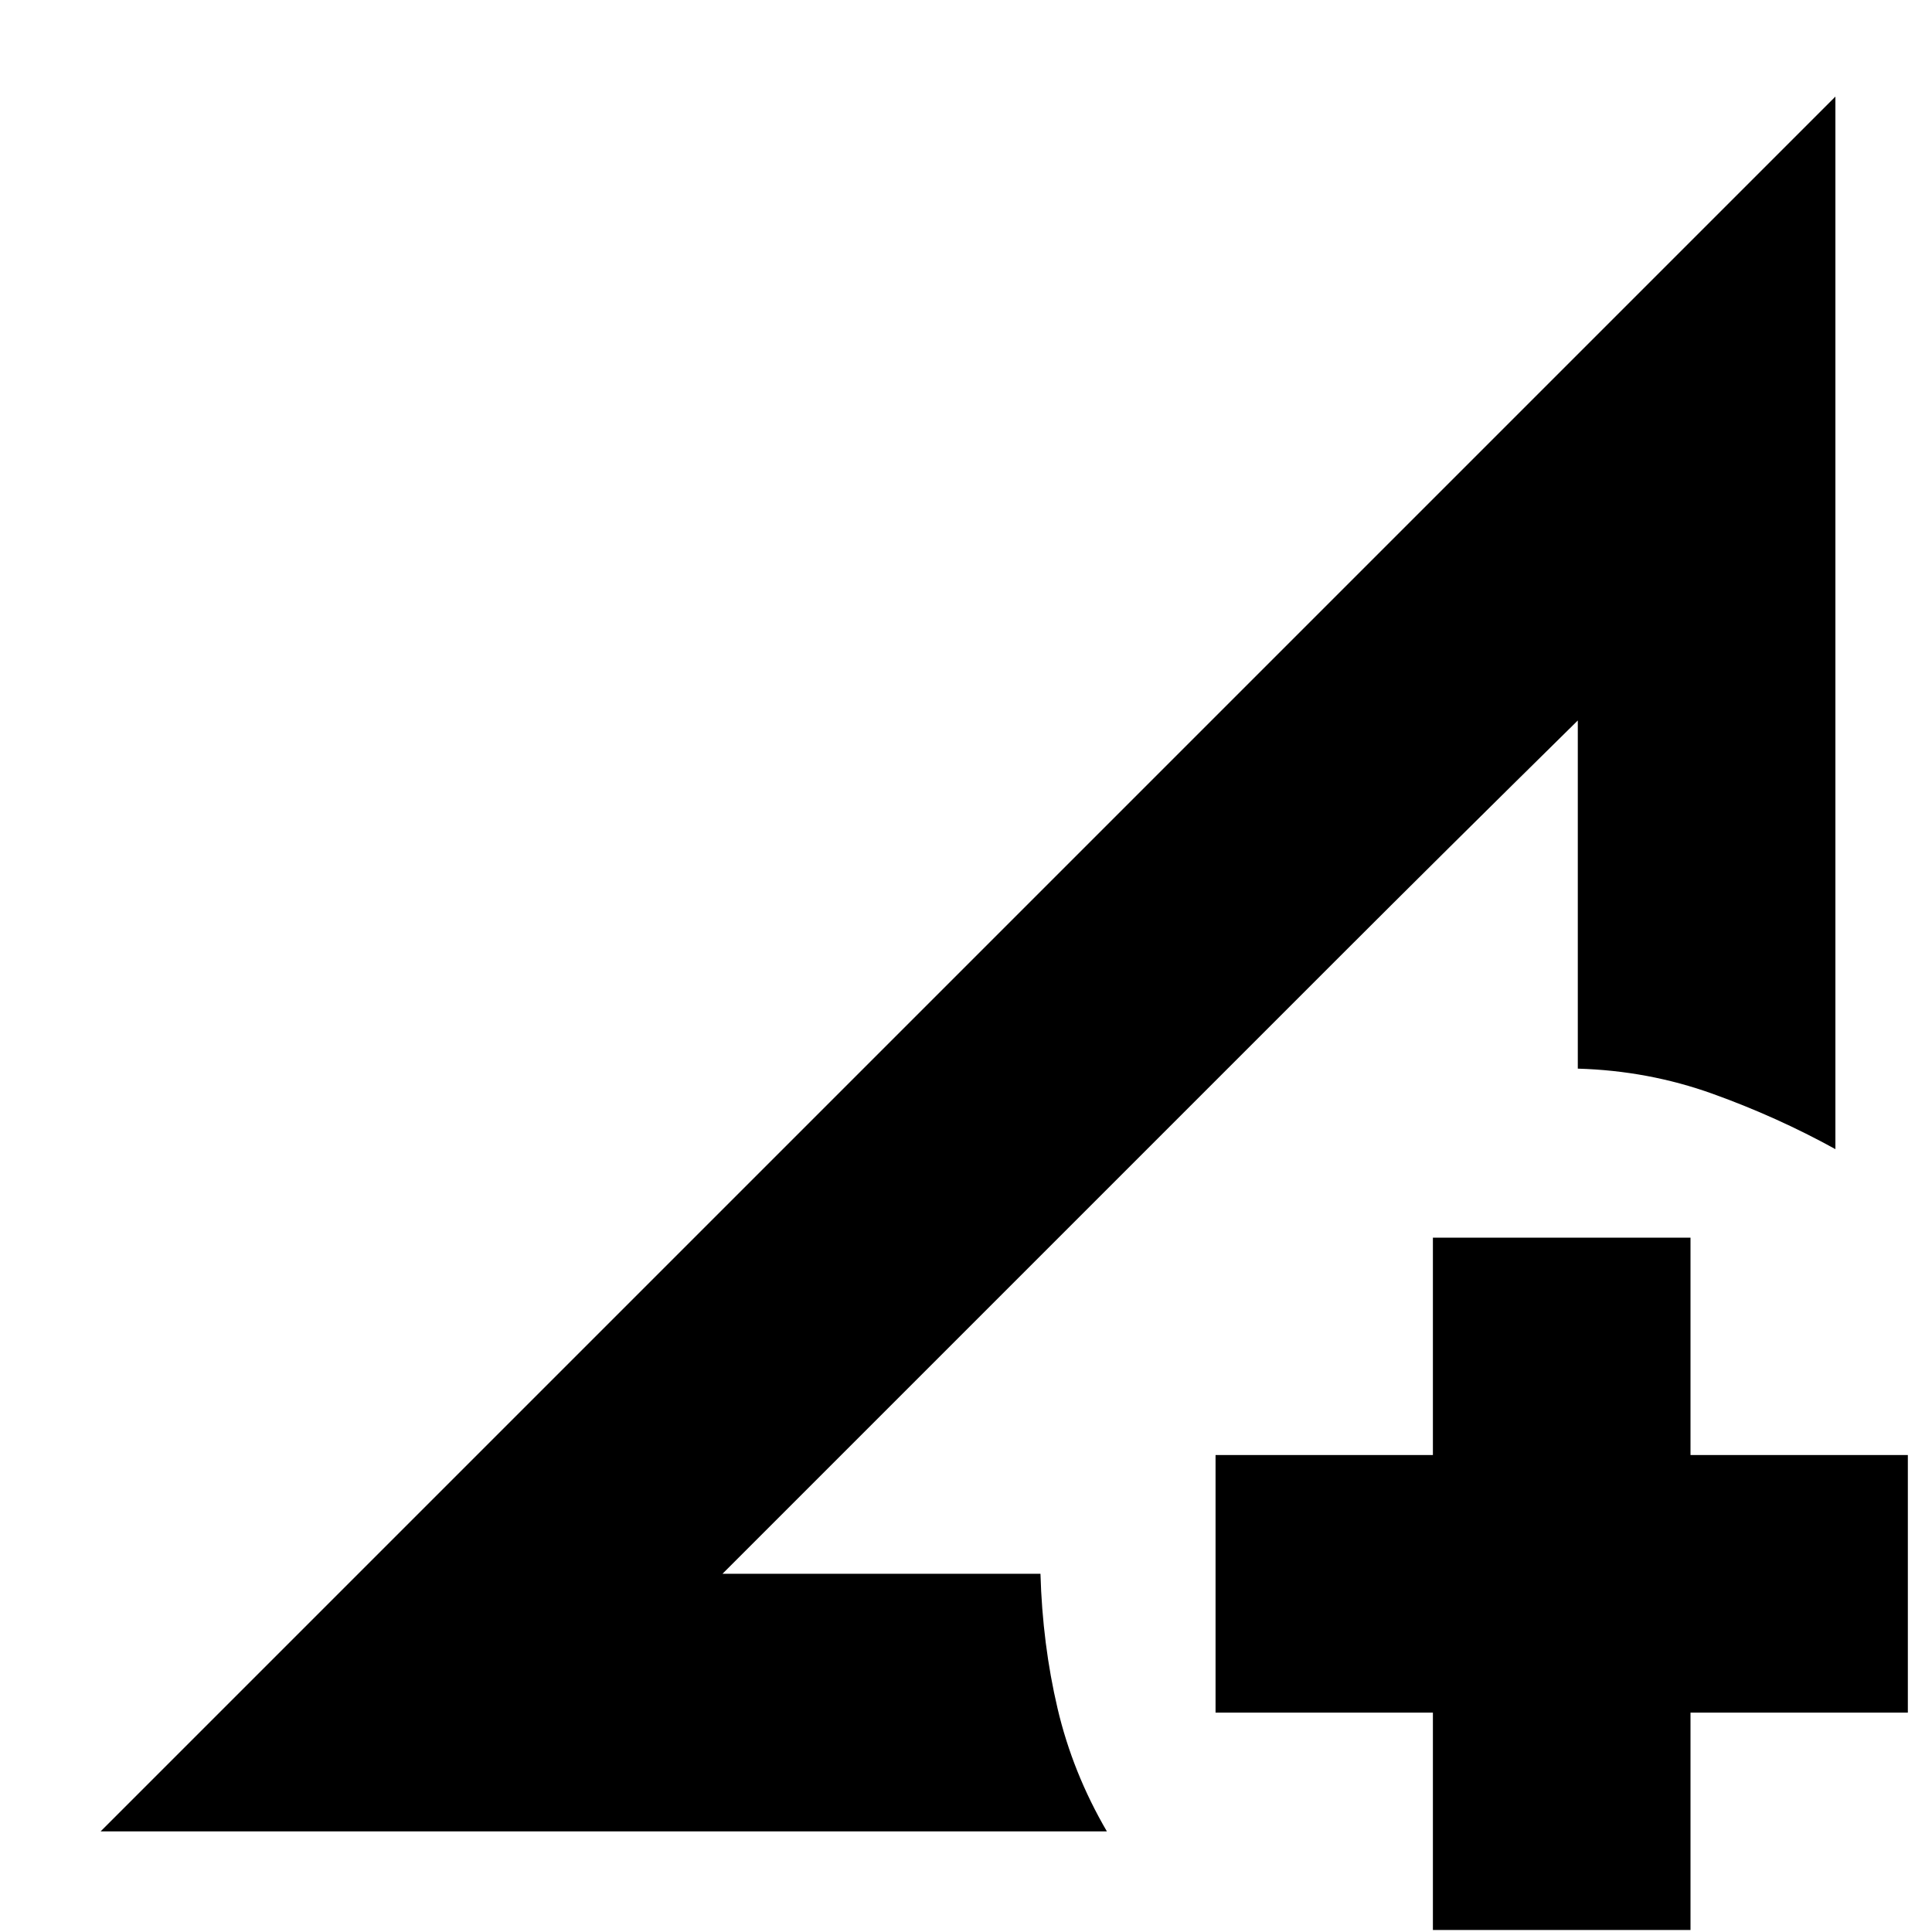 <svg xmlns="http://www.w3.org/2000/svg" height="20" viewBox="0 -960 960 960" width="20"><path d="m50-50 862-862v523q-29-16-61-27.5T784-429v-173L359-178h158q1 35 8.5 66.94Q533-79.12 550-50H50ZM712-1v-108H604v-128h108v-108h128v108h108v128H840V-1H712ZM359-178l425-424q-66 65-121 120L557-376l-98.88 98.88L359-178Z"/></svg>